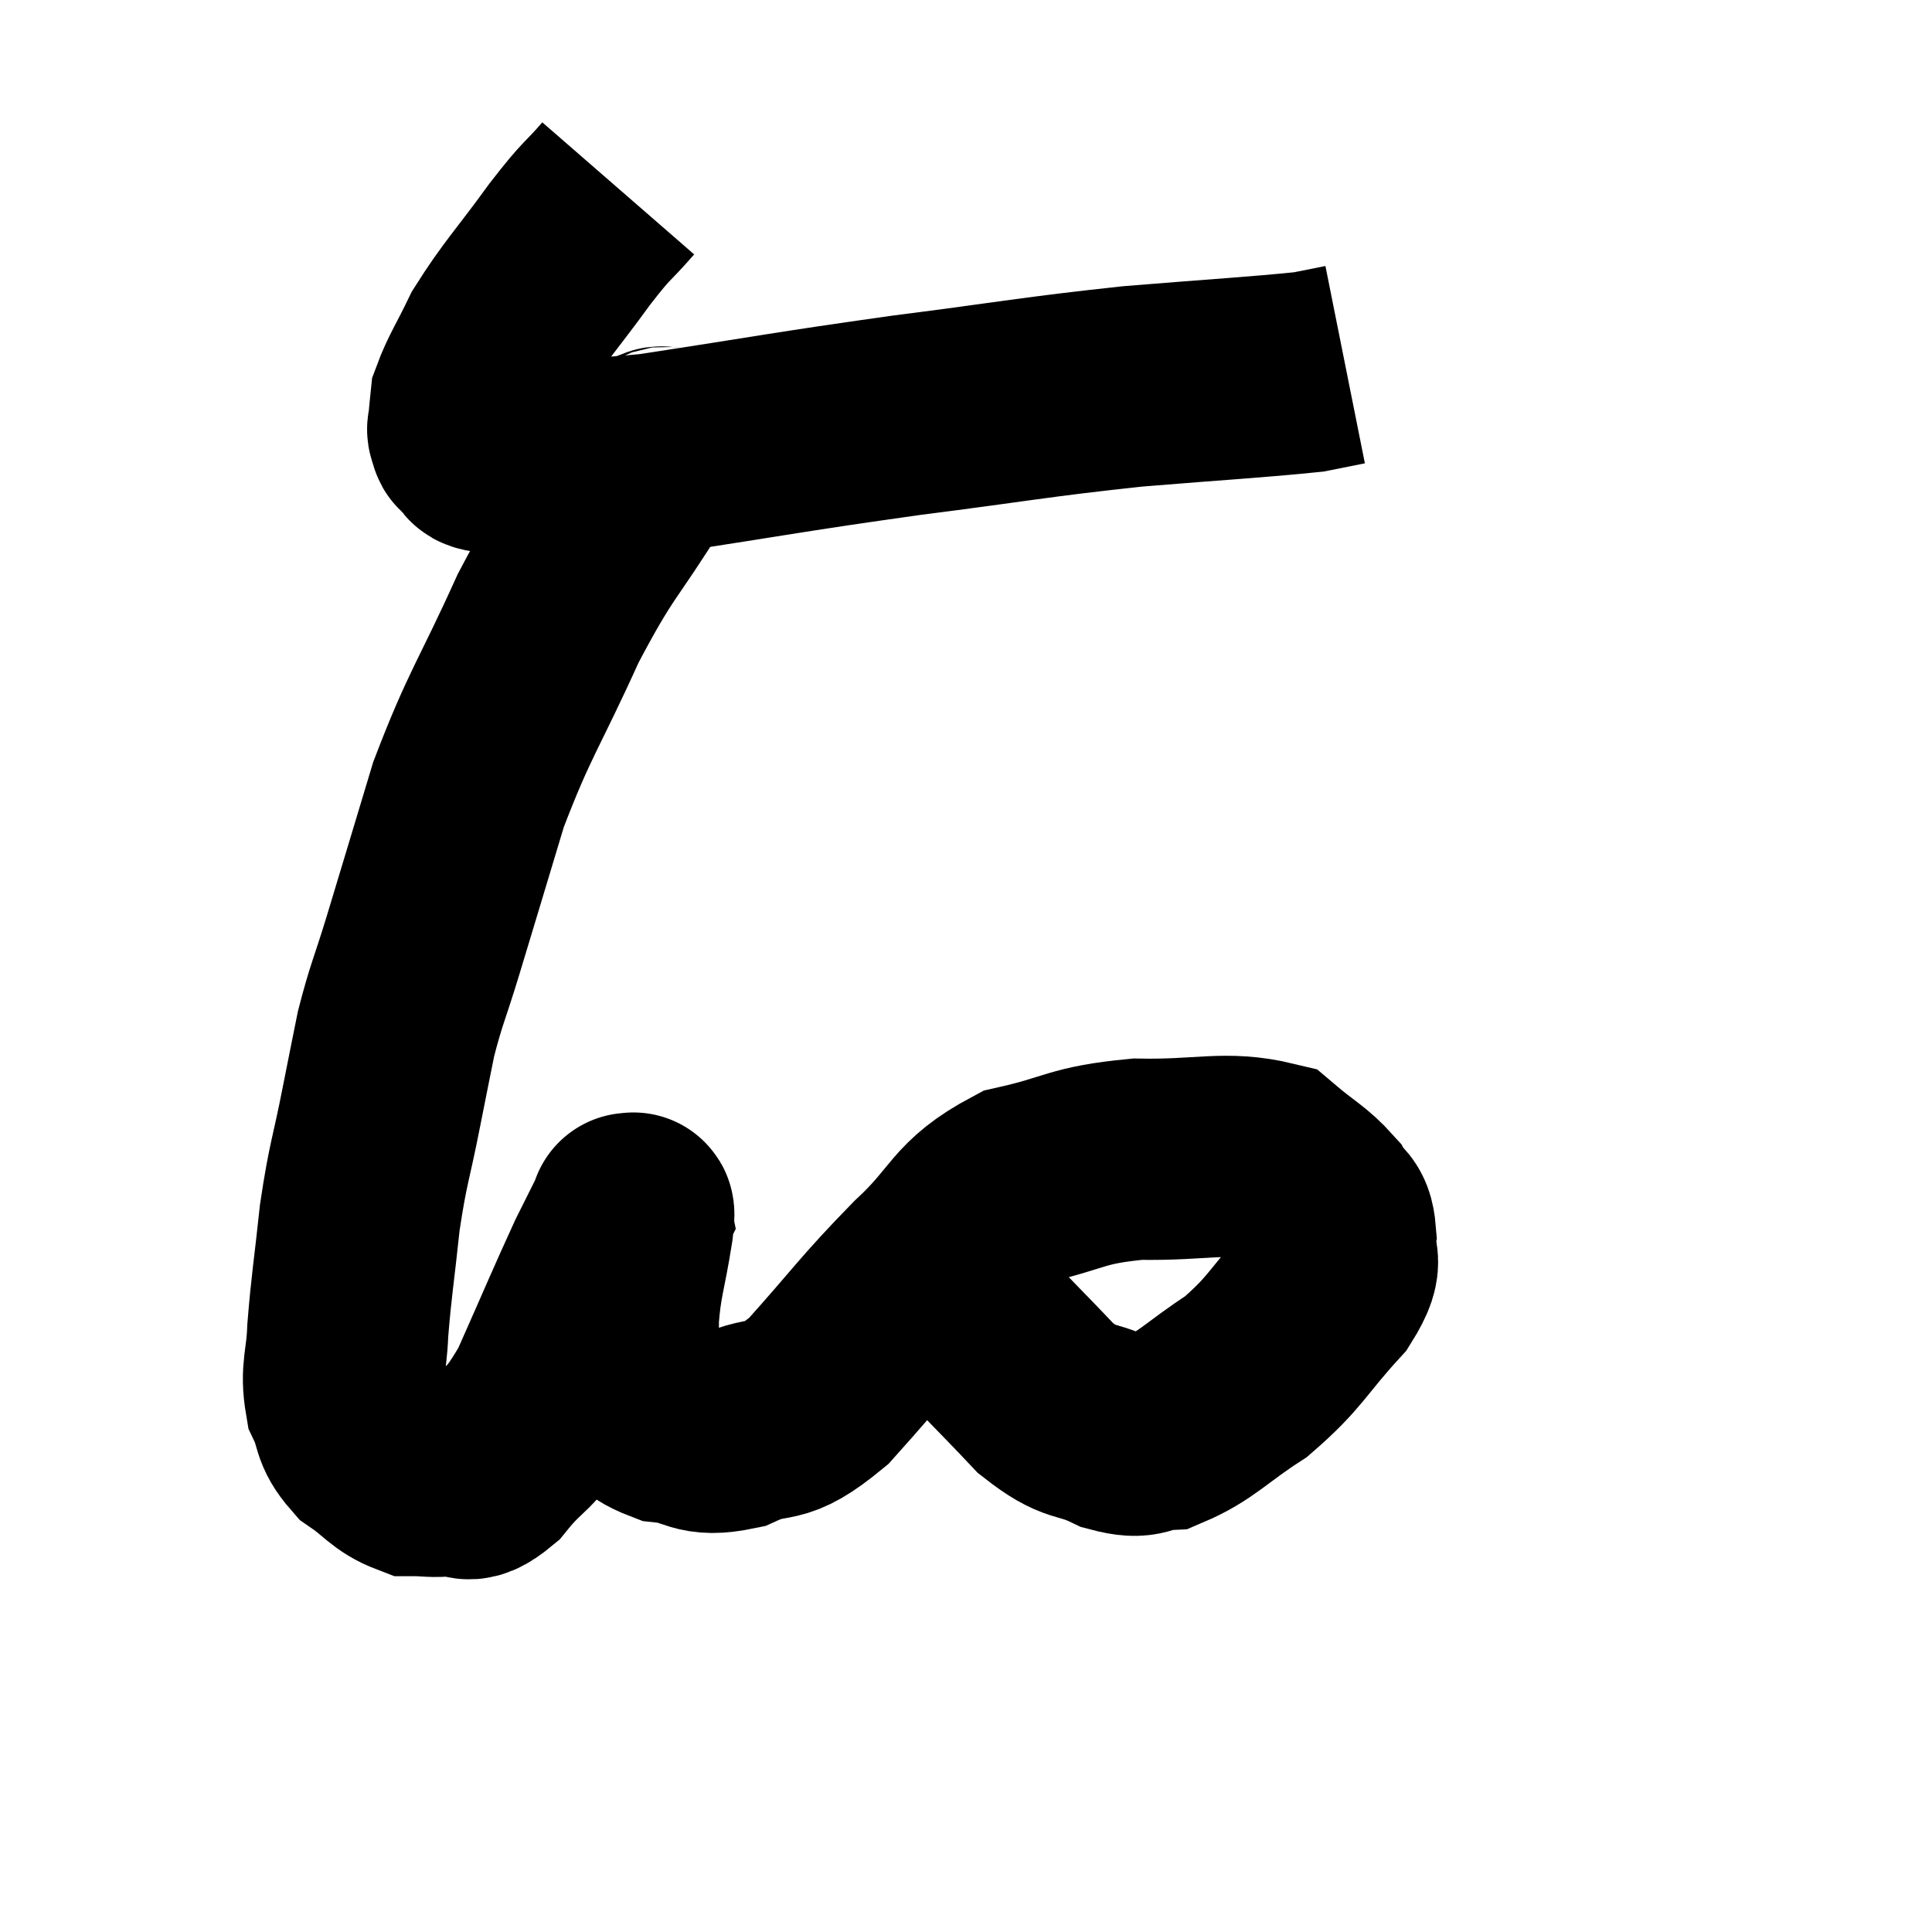 <svg width="48" height="48" viewBox="0 0 48 48" xmlns="http://www.w3.org/2000/svg"><path d="M 15.36 4.68 C 14.76 5.37, 14.895 5.115, 14.16 6.06 C 13.29 7.26, 13.035 7.485, 12.42 8.46 C 12.06 9.21, 11.895 9.435, 11.7 9.96 C 11.67 10.26, 11.655 10.365, 11.64 10.56 C 11.64 10.65, 11.595 10.635, 11.64 10.74 C 11.73 10.86, 11.58 10.845, 11.82 10.98 C 12.21 11.13, 11.505 11.205, 12.6 11.28 C 14.4 11.28, 13.725 11.52, 16.2 11.28 C 19.35 10.8, 19.515 10.74, 22.5 10.32 C 25.32 9.96, 25.635 9.87, 28.14 9.6 C 30.33 9.42, 31.2 9.375, 32.52 9.24 L 33.42 9.06" fill="none" stroke="black" stroke-width="5"></path><path d="M 16.74 10.98 C 16.29 11.37, 16.62 10.665, 15.84 11.76 C 14.73 13.56, 14.67 13.365, 13.62 15.36 C 12.63 17.55, 12.42 17.7, 11.64 19.74 C 11.07 21.63, 10.95 22.035, 10.5 23.52 C 10.17 24.6, 10.095 24.69, 9.84 25.68 C 9.66 26.58, 9.705 26.34, 9.48 27.48 C 9.21 28.86, 9.15 28.845, 8.94 30.24 C 8.79 31.65, 8.73 31.935, 8.64 33.06 C 8.61 33.9, 8.46 34.035, 8.58 34.74 C 8.85 35.31, 8.7 35.4, 9.12 35.88 C 9.69 36.27, 9.75 36.465, 10.26 36.66 C 10.71 36.66, 10.695 36.705, 11.16 36.66 C 11.64 36.57, 11.505 36.99, 12.12 36.48 C 12.87 35.55, 12.885 35.895, 13.62 34.62 C 14.34 33, 14.55 32.49, 15.06 31.38 C 15.36 30.78, 15.51 30.48, 15.66 30.18 C 15.66 30.18, 15.645 30.105, 15.66 30.18 C 15.69 30.33, 15.795 29.835, 15.72 30.48 C 15.54 31.62, 15.435 31.77, 15.36 32.76 C 15.39 33.6, 15.12 33.795, 15.42 34.44 C 15.99 34.89, 15.855 35.07, 16.56 35.34 C 17.4 35.43, 17.295 35.715, 18.24 35.52 C 19.29 35.04, 19.155 35.535, 20.34 34.56 C 21.66 33.09, 21.735 32.895, 22.98 31.62 C 24.15 30.54, 24 30.165, 25.32 29.46 C 26.79 29.13, 26.7 28.95, 28.26 28.8 C 29.91 28.83, 30.435 28.59, 31.56 28.86 C 32.16 29.37, 32.355 29.43, 32.76 29.88 C 32.97 30.27, 33.135 30.12, 33.18 30.66 C 33.06 31.35, 33.495 31.155, 32.94 32.04 C 31.95 33.12, 31.965 33.33, 30.96 34.2 C 29.94 34.86, 29.73 35.175, 28.92 35.52 C 28.32 35.55, 28.455 35.775, 27.72 35.58 C 26.85 35.16, 26.88 35.445, 25.98 34.74 C 25.05 33.75, 24.675 33.42, 24.12 32.76 C 23.94 32.43, 23.955 32.445, 23.76 32.1 L 23.34 31.38" fill="none" stroke="black" stroke-width="5"></path></svg>